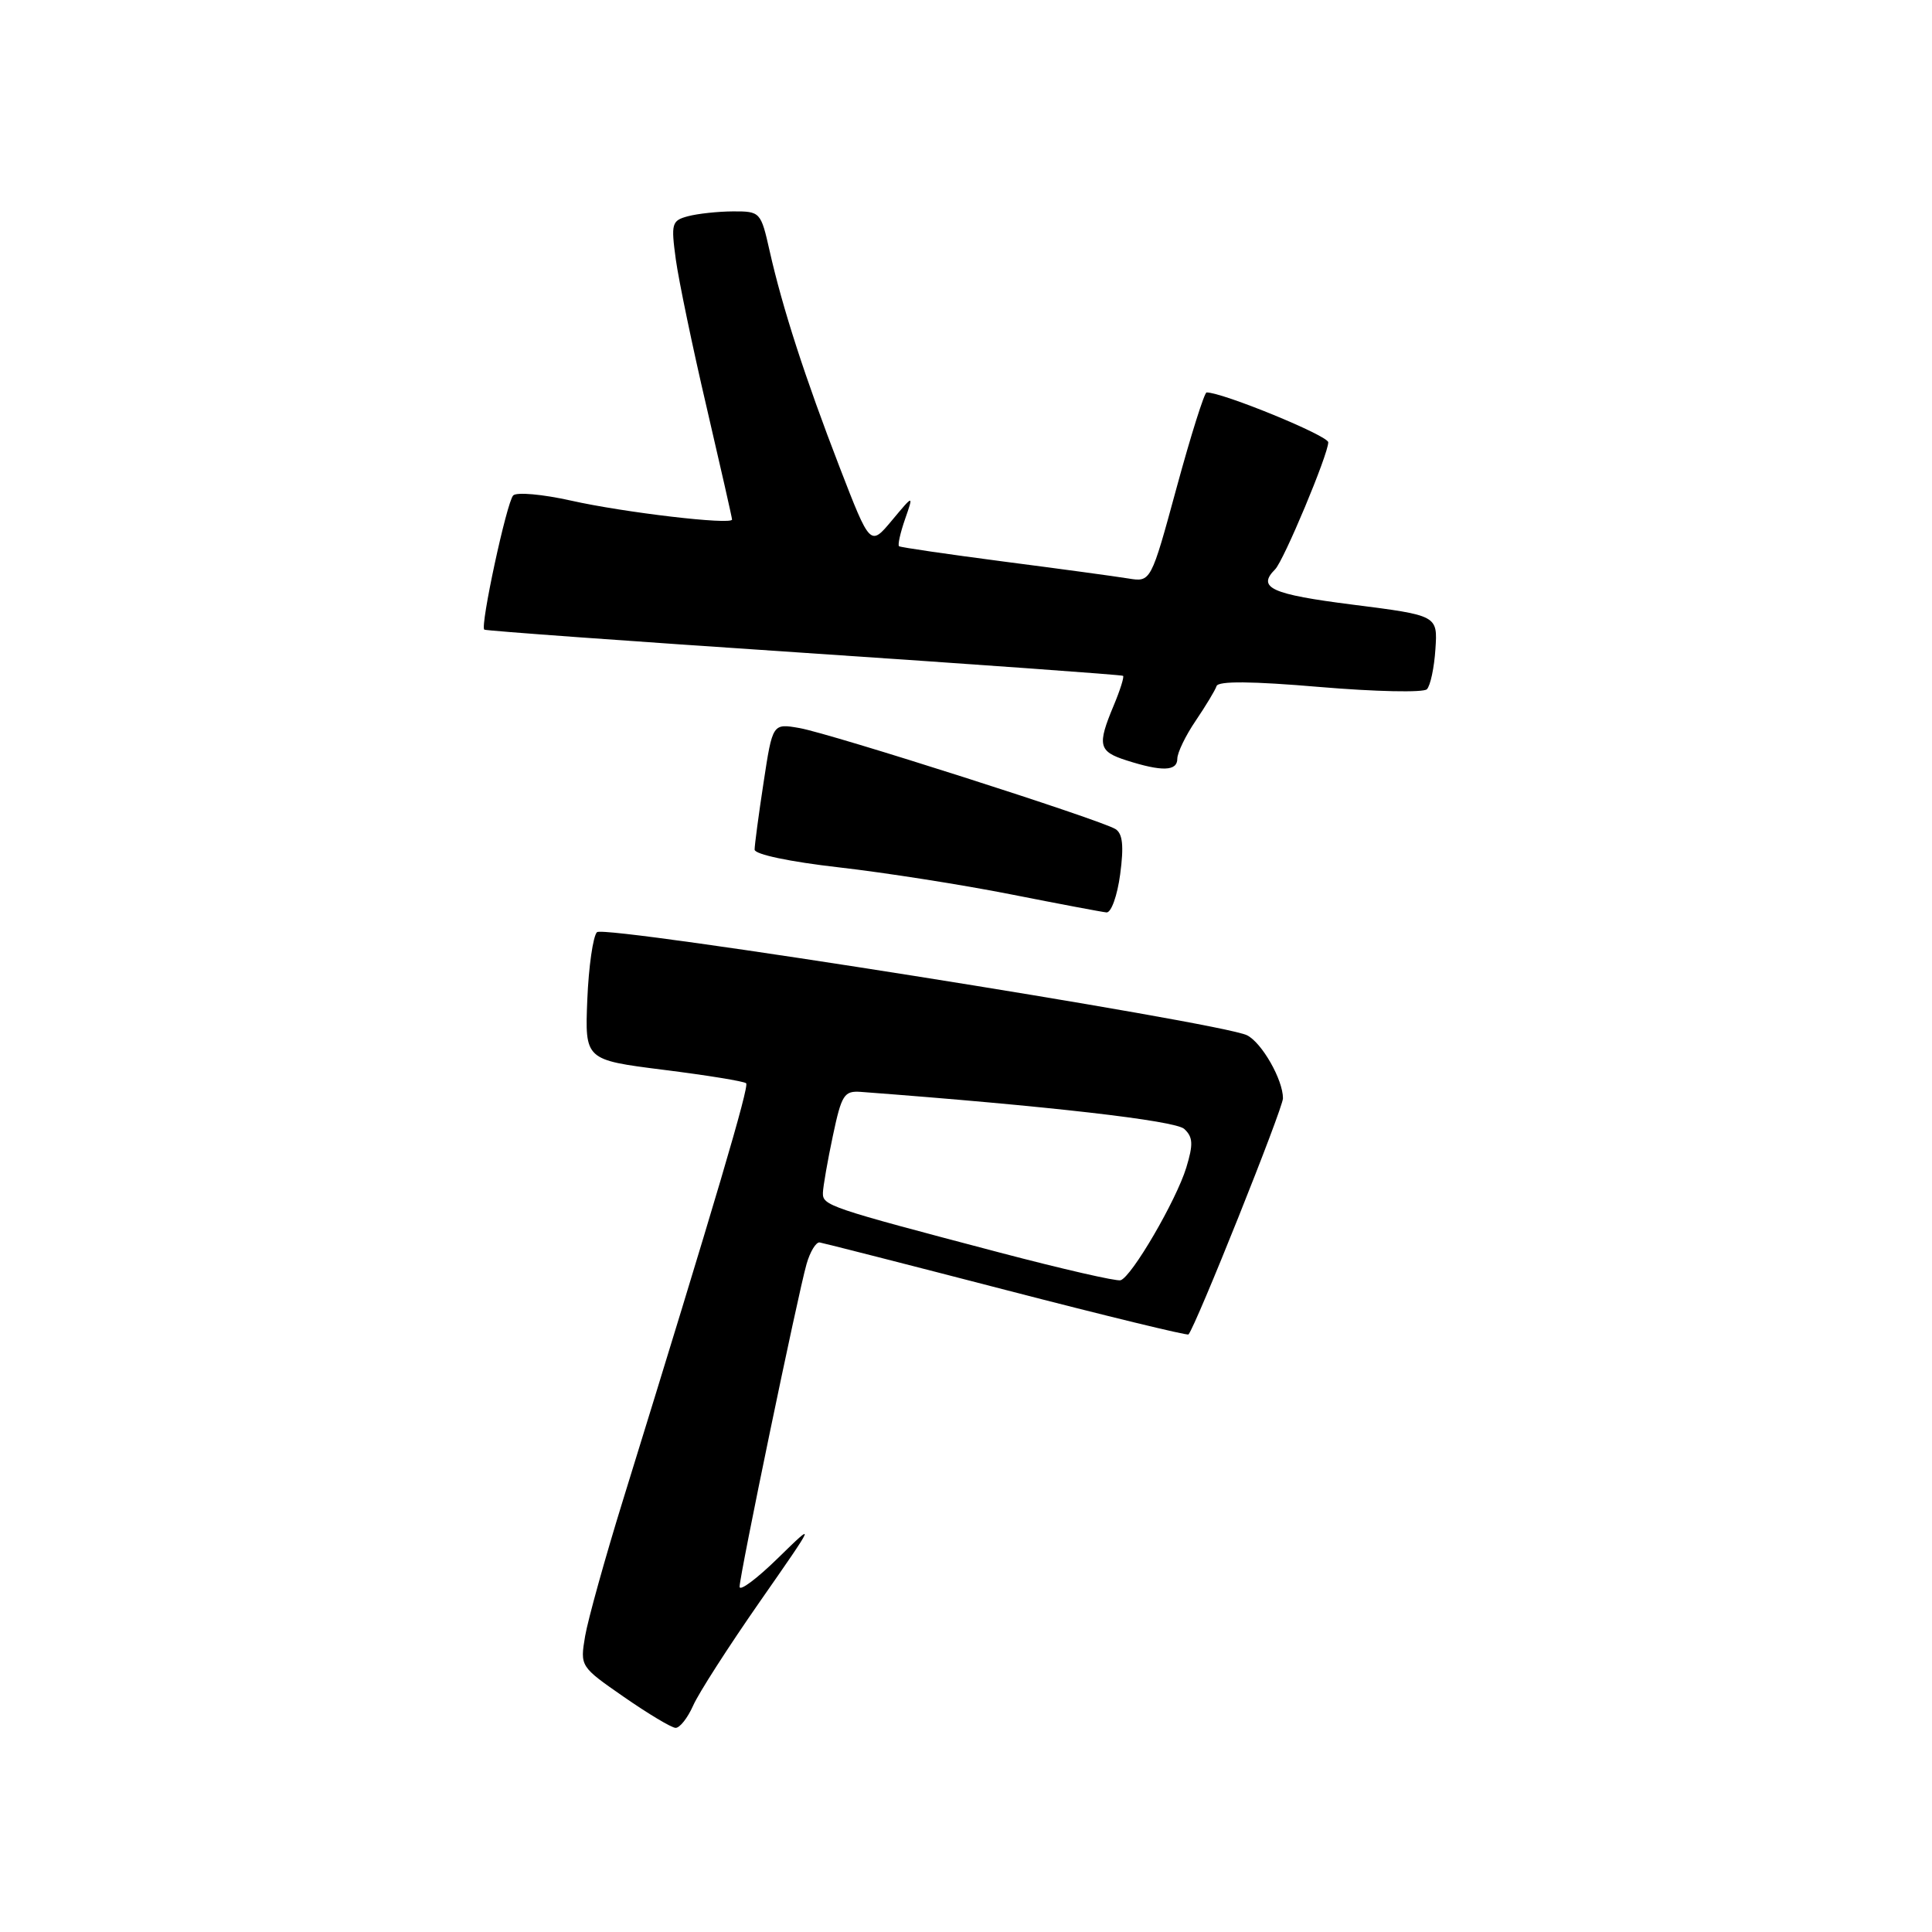 <?xml version="1.0" encoding="UTF-8" standalone="no"?>
<!DOCTYPE svg PUBLIC "-//W3C//DTD SVG 1.1//EN" "http://www.w3.org/Graphics/SVG/1.1/DTD/svg11.dtd" >
<svg xmlns="http://www.w3.org/2000/svg" xmlns:xlink="http://www.w3.org/1999/xlink" version="1.1" viewBox="0 0 256 256">
 <g >
 <path fill="currentColor"
d=" M 91.84 226.01 C 92.56 224.36 96.54 218.18 100.66 212.26 C 108.16 201.50 108.16 201.50 103.08 206.46 C 100.29 209.19 98.00 210.90 98.00 210.25 C 98.00 208.74 105.73 171.48 106.87 167.50 C 107.34 165.85 108.13 164.56 108.61 164.63 C 109.10 164.71 120.23 167.55 133.35 170.95 C 146.47 174.35 157.33 176.99 157.48 176.82 C 158.45 175.73 170.00 146.86 170.00 145.53 C 170.00 143.07 167.21 138.17 165.24 137.18 C 161.86 135.48 80.09 122.51 79.10 123.52 C 78.58 124.06 78.00 128.09 77.82 132.47 C 77.50 140.44 77.50 140.44 87.95 141.76 C 93.70 142.48 98.62 143.28 98.87 143.54 C 99.29 143.96 94.85 159.00 82.59 198.64 C 80.18 206.42 77.91 214.59 77.53 216.80 C 76.86 220.81 76.87 220.83 82.68 224.86 C 85.88 227.08 88.95 228.92 89.51 228.95 C 90.06 228.98 91.11 227.65 91.84 226.01 Z  M 148.43 115.84 C 148.93 112.08 148.76 110.46 147.81 109.86 C 145.89 108.64 110.11 97.21 105.93 96.47 C 102.37 95.85 102.37 95.85 101.18 103.67 C 100.52 107.98 99.99 111.98 99.99 112.58 C 100.00 113.21 104.65 114.19 111.16 114.93 C 117.30 115.63 127.54 117.24 133.91 118.50 C 140.29 119.76 146.00 120.84 146.62 120.90 C 147.24 120.95 148.05 118.69 148.43 115.84 Z  M 156.00 100.54 C 156.00 99.74 157.09 97.48 158.43 95.51 C 159.76 93.54 161.01 91.48 161.20 90.91 C 161.43 90.22 165.86 90.26 174.89 91.03 C 182.23 91.65 188.61 91.79 189.07 91.33 C 189.53 90.87 190.04 88.48 190.20 86.02 C 190.50 81.55 190.50 81.55 179.25 80.12 C 168.44 78.75 166.52 77.88 168.96 75.44 C 170.10 74.30 176.00 60.20 176.00 58.61 C 176.00 57.73 162.03 52.00 159.88 52.00 C 159.59 52.00 157.80 57.66 155.92 64.57 C 152.50 77.14 152.50 77.14 149.50 76.65 C 147.85 76.38 140.43 75.37 133.00 74.41 C 125.58 73.44 119.34 72.53 119.13 72.38 C 118.93 72.23 119.29 70.62 119.92 68.80 C 121.07 65.50 121.07 65.50 118.19 68.95 C 115.31 72.40 115.31 72.40 111.27 61.95 C 106.67 50.03 103.69 40.84 101.98 33.25 C 100.82 28.09 100.74 28.00 97.15 28.01 C 95.14 28.02 92.45 28.31 91.17 28.65 C 89.00 29.23 88.90 29.60 89.55 34.39 C 89.94 37.20 91.77 46.01 93.63 53.96 C 95.48 61.92 97.00 68.61 97.00 68.84 C 97.00 69.59 82.66 67.91 75.65 66.33 C 71.89 65.49 68.44 65.18 68.00 65.65 C 67.14 66.55 63.60 82.98 64.17 83.43 C 64.35 83.58 83.40 84.96 106.50 86.50 C 129.60 88.05 148.64 89.42 148.81 89.55 C 148.98 89.68 148.42 91.46 147.56 93.51 C 145.37 98.75 145.56 99.57 149.25 100.75 C 153.96 102.26 156.00 102.20 156.00 100.54 Z  M 132.50 165.98 C 109.63 159.96 109.00 159.74 109.04 158.04 C 109.07 157.19 109.66 153.80 110.36 150.50 C 111.51 145.06 111.85 144.52 114.06 144.68 C 138.79 146.54 155.73 148.48 156.92 149.59 C 158.08 150.67 158.13 151.62 157.19 154.71 C 155.86 159.06 149.95 169.20 148.48 169.64 C 147.94 169.80 140.75 168.15 132.50 165.98 Z "/>
</g>
</svg>